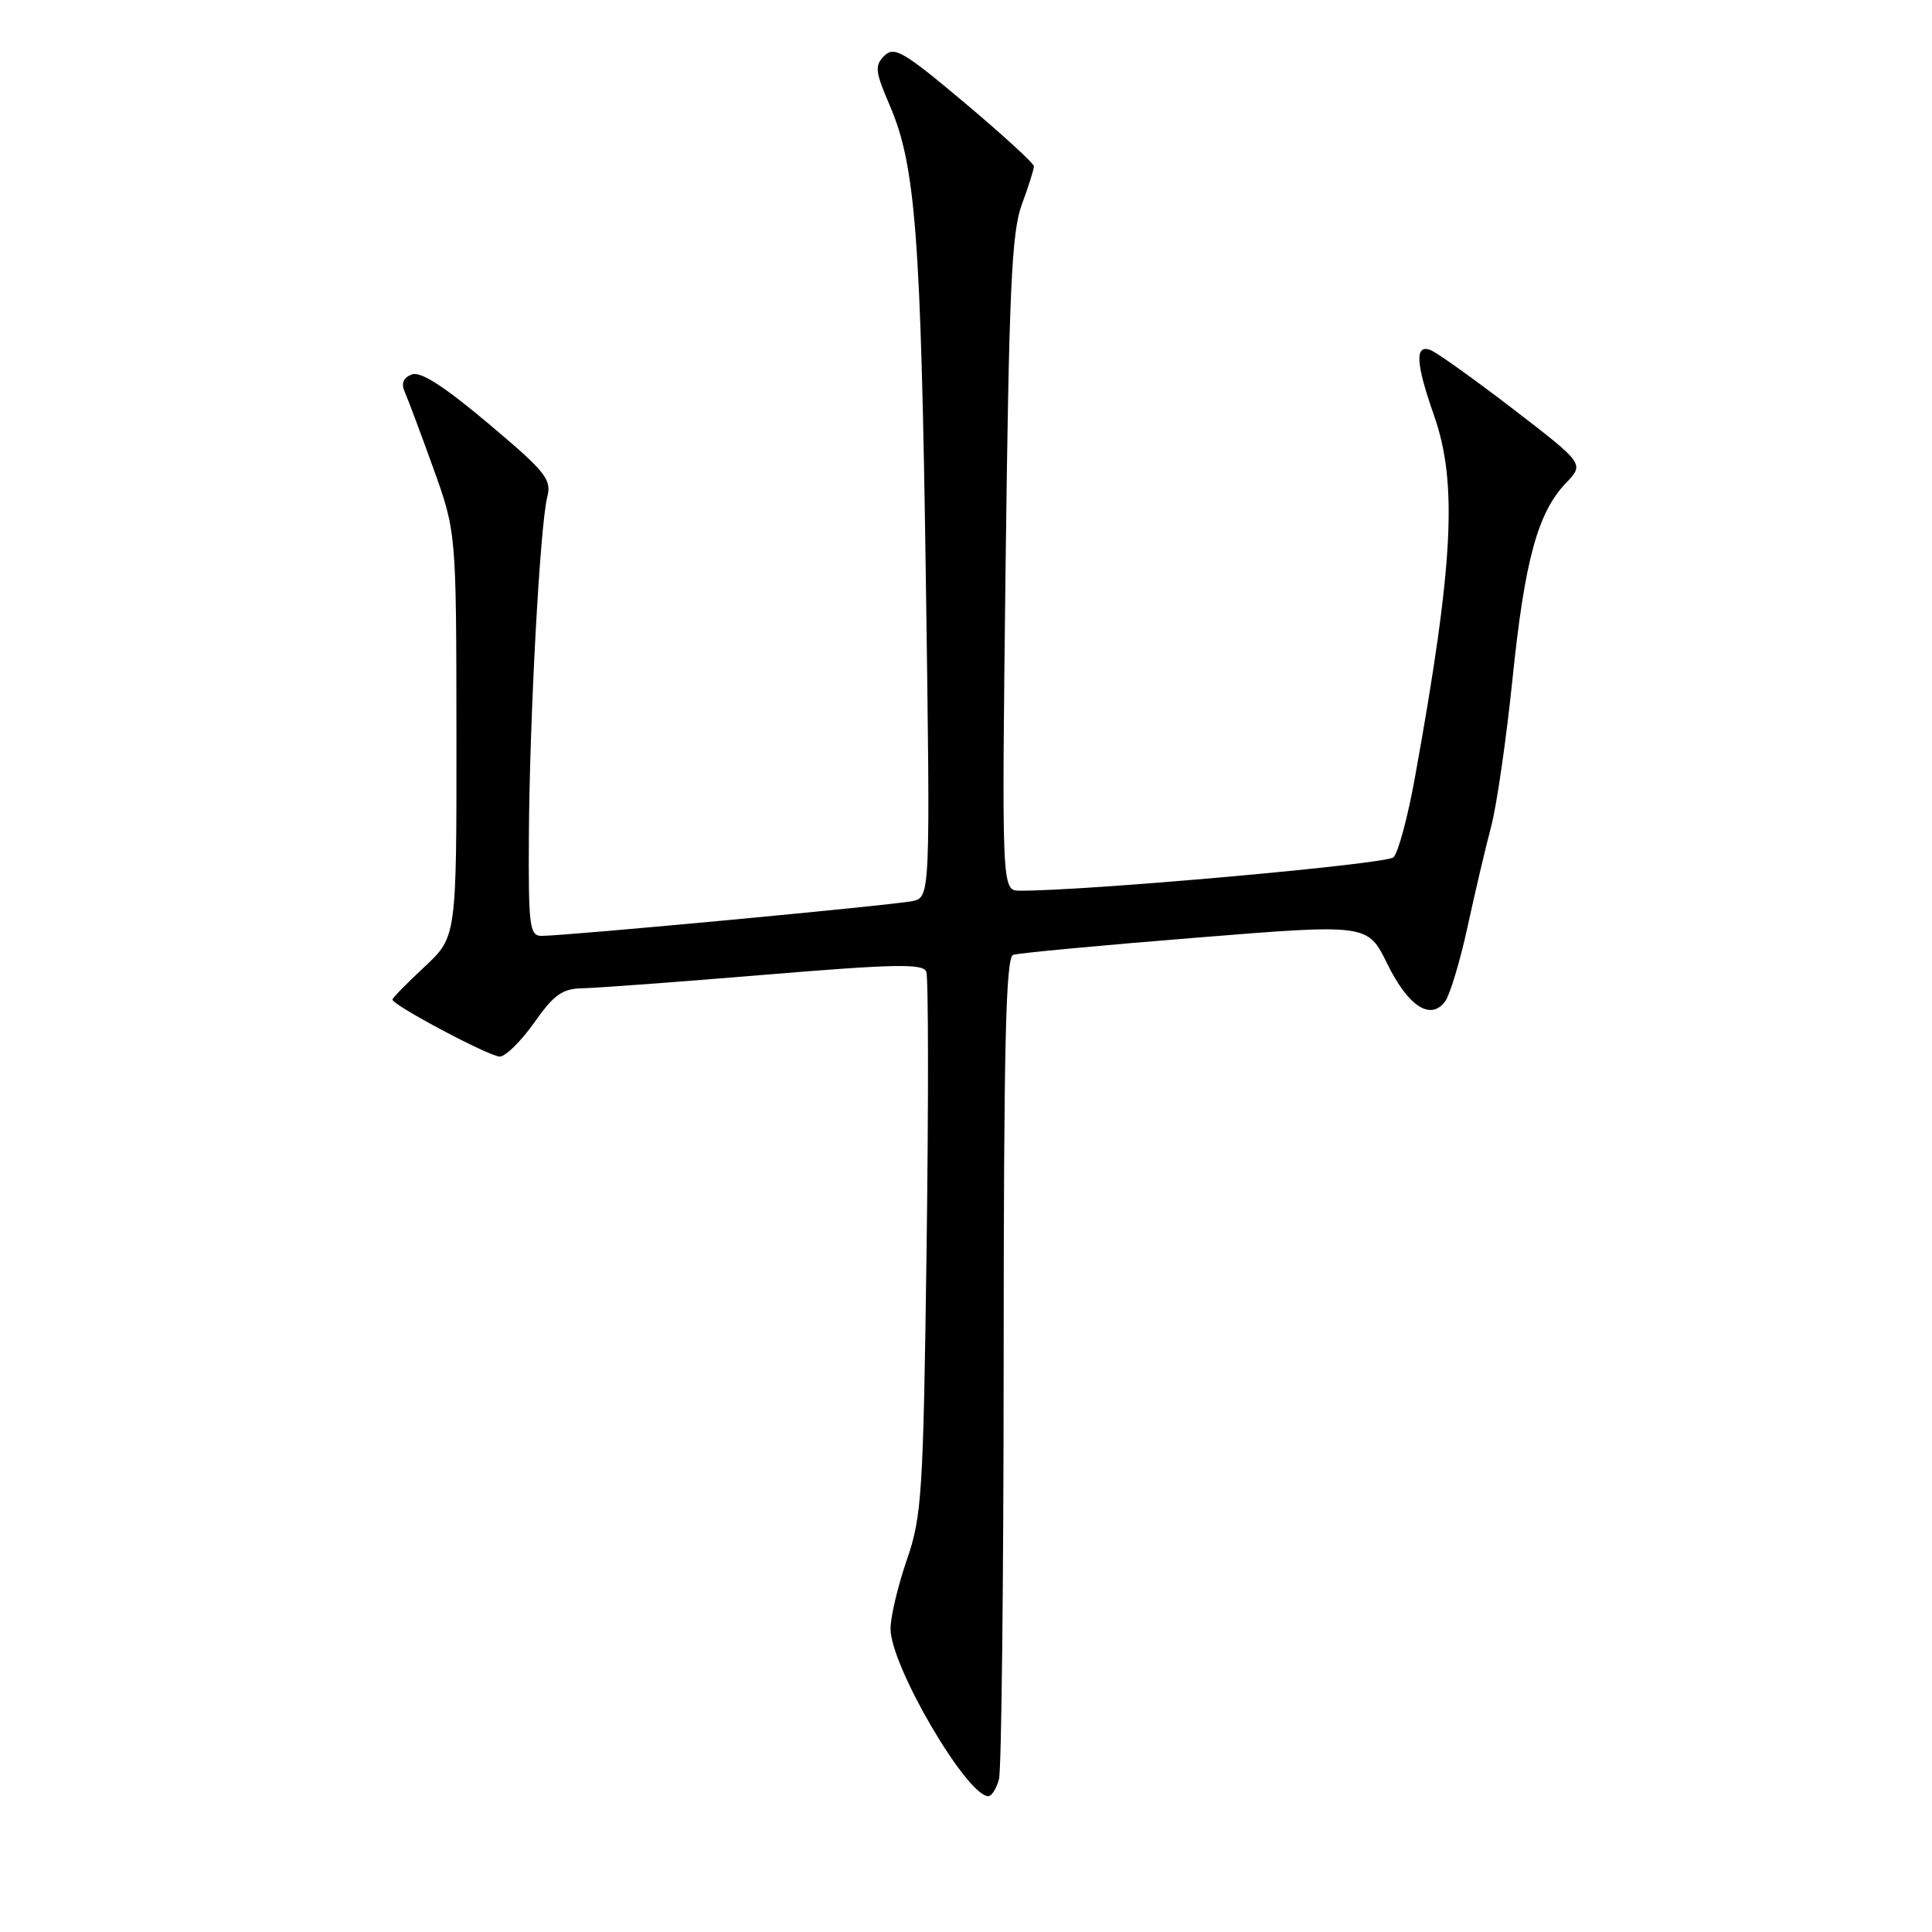 <?xml version="1.0" encoding="UTF-8" standalone="no"?>
<!DOCTYPE svg PUBLIC "-//W3C//DTD SVG 1.1//EN" "http://www.w3.org/Graphics/SVG/1.1/DTD/svg11.dtd" >
<svg xmlns="http://www.w3.org/2000/svg" xmlns:xlink="http://www.w3.org/1999/xlink" version="1.1" viewBox="0 0 256 256">
 <g >
 <path fill="currentColor"
d=" M 132.37 235.75 C 132.70 234.51 132.98 209.52 132.99 180.22 C 133.00 138.49 133.27 126.85 134.25 126.52 C 134.94 126.29 145.79 125.27 158.36 124.26 C 181.23 122.41 181.23 122.41 183.82 127.71 C 186.60 133.37 189.58 135.30 191.50 132.67 C 192.13 131.80 193.47 127.36 194.46 122.80 C 195.45 118.23 196.86 112.25 197.59 109.50 C 198.32 106.75 199.59 97.97 200.41 90.00 C 202.03 74.24 203.75 67.91 207.51 63.99 C 209.93 61.46 209.93 61.46 200.51 54.21 C 195.32 50.23 190.39 46.70 189.54 46.38 C 187.45 45.58 187.59 48.14 190.00 55.00 C 193.16 63.99 192.61 74.67 187.49 103.00 C 186.55 108.22 185.27 113.00 184.64 113.60 C 183.70 114.51 143.67 118.08 135.11 118.02 C 132.73 118.00 132.73 118.00 133.25 74.75 C 133.70 38.41 134.04 30.80 135.39 27.12 C 136.28 24.72 137.00 22.43 137.00 22.04 C 137.00 21.65 132.87 17.87 127.83 13.63 C 119.73 6.82 118.48 6.09 117.18 7.39 C 115.87 8.70 115.96 9.48 117.91 14.00 C 121.32 21.95 122.03 31.27 122.68 76.70 C 123.28 118.89 123.28 118.89 120.89 119.40 C 118.41 119.94 74.84 124.02 71.75 124.01 C 70.17 124.00 70.01 122.73 70.08 110.75 C 70.17 95.12 71.56 69.61 72.51 65.88 C 73.12 63.52 72.34 62.54 64.71 56.12 C 58.82 51.16 55.72 49.17 54.56 49.62 C 53.45 50.04 53.13 50.81 53.61 51.88 C 54.01 52.77 55.72 57.33 57.40 62.00 C 60.46 70.50 60.46 70.50 60.48 97.32 C 60.50 124.14 60.50 124.14 56.25 128.11 C 53.91 130.29 52.00 132.24 52.00 132.45 C 52.00 133.18 64.84 140.00 66.22 140.00 C 66.99 140.00 69.04 137.97 70.79 135.50 C 73.42 131.77 74.52 130.99 77.23 130.95 C 79.03 130.92 89.89 130.11 101.36 129.16 C 118.63 127.73 122.32 127.66 122.74 128.76 C 123.02 129.49 123.04 145.94 122.78 165.30 C 122.34 198.04 122.15 200.94 120.15 206.72 C 118.97 210.14 118.00 214.24 118.00 215.83 C 118.00 220.72 128.10 238.00 130.96 238.00 C 131.40 238.00 132.04 236.99 132.37 235.75 Z "/>
</g>
</svg>